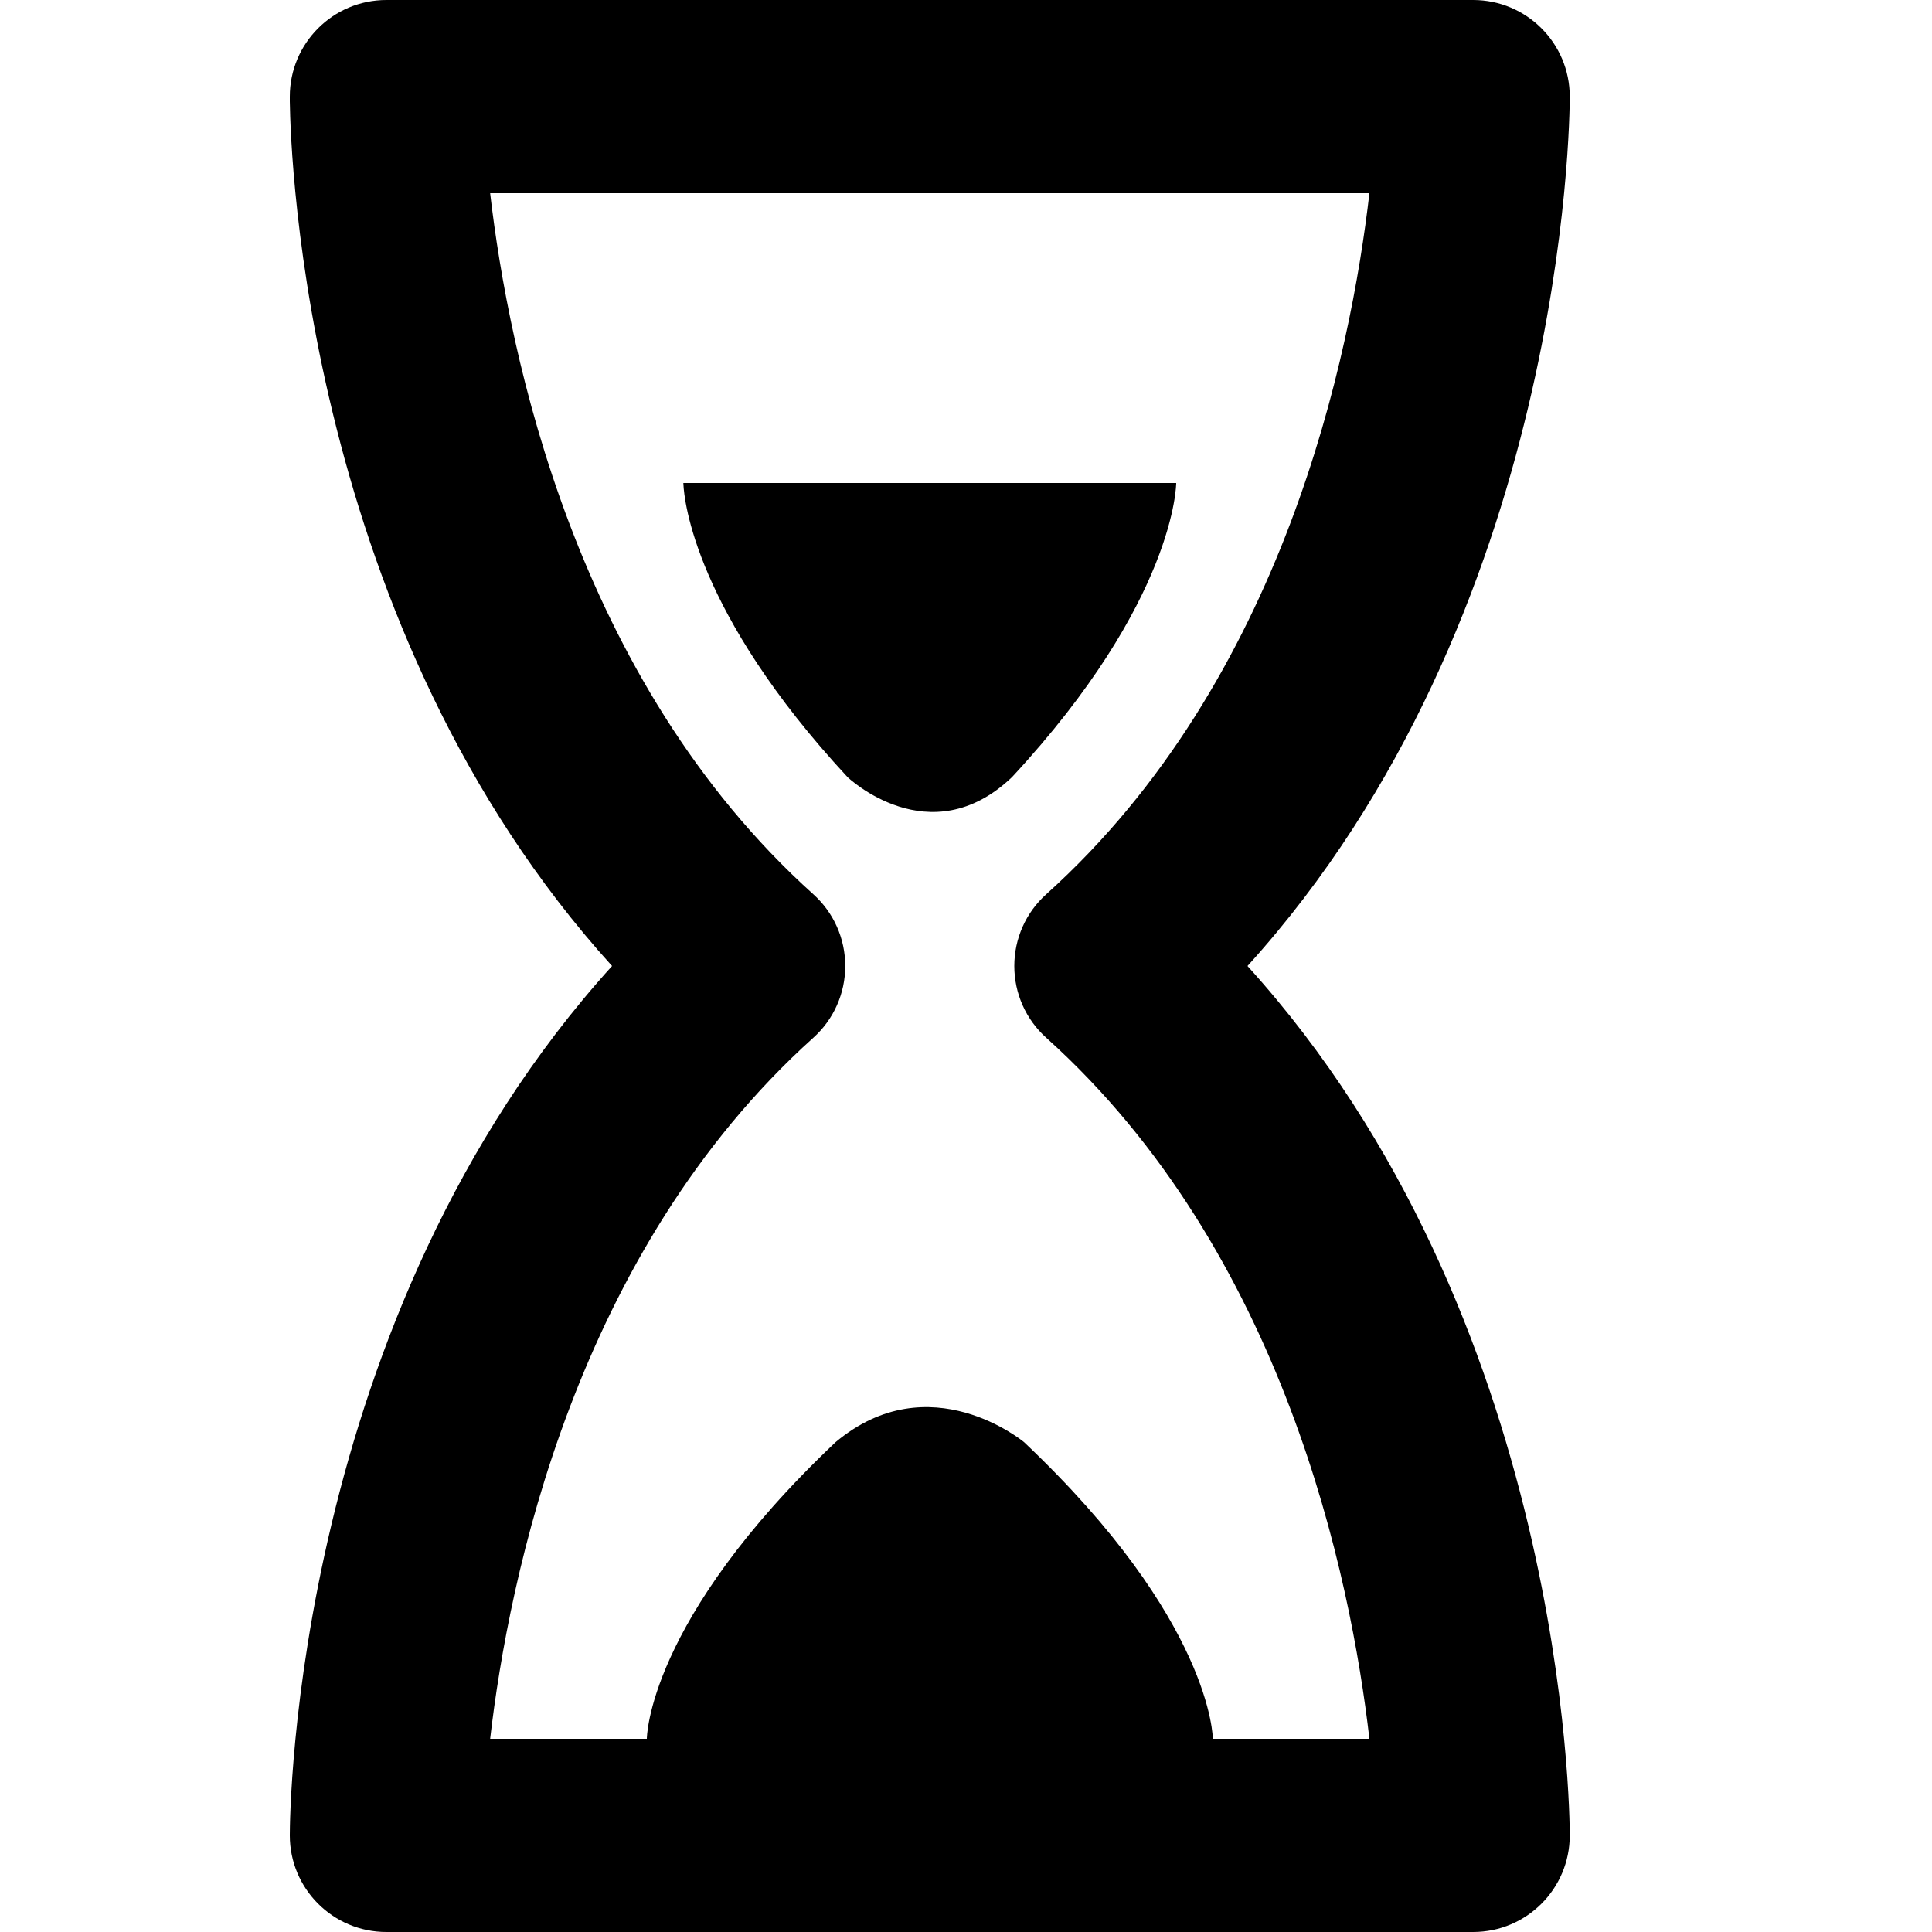 <svg id="hourglass" viewBox="0 0 20 20" xmlns="http://www.w3.org/2000/svg">
	<path d="M15.25,0 C15.803,0 16.25,0.448 16.25,1 C16.25,1.231 16.209,6.365 12.914,10 C16.209,13.635 16.25,18.769 16.25,19 C16.25,19.552 15.803,20 15.25,20 L15.25,20 L4,20 C3.447,20 3,19.552 3,19 C3,18.769 3.041,13.635 6.336,10 C3.17,6.508 3.008,1.631 3,1.049 L3,1 C3,0.448 3.447,0 4,0 L4,0 Z M14.176,2 L5.074,2 C5.267,3.666 5.955,7.04 8.419,9.257 C8.63,9.446 8.75,9.716 8.75,10 C8.75,10.284 8.63,10.554 8.419,10.743 C5.955,12.96 5.267,16.334 5.074,18 L5.074,18 L6.696,18 C6.696,18 6.696,16.778 8.649,14.93 C9.625,14.112 10.602,14.93 10.602,14.93 C12.555,16.778 12.555,18 12.555,18 L12.555,18 L14.176,18 C13.984,16.334 13.295,12.96 10.831,10.743 C10.62,10.554 10.5,10.284 10.5,10 C10.5,9.716 10.62,9.446 10.831,9.257 C13.295,7.04 13.984,3.666 14.176,2 L14.176,2 Z M12.176,5 C12.176,5 12.176,6.212 10.476,8.045 C9.625,8.856 8.774,8.045 8.774,8.045 C7.191,6.338 7.082,5.17 7.075,5.017 L7.074,5 Z" />
</svg>